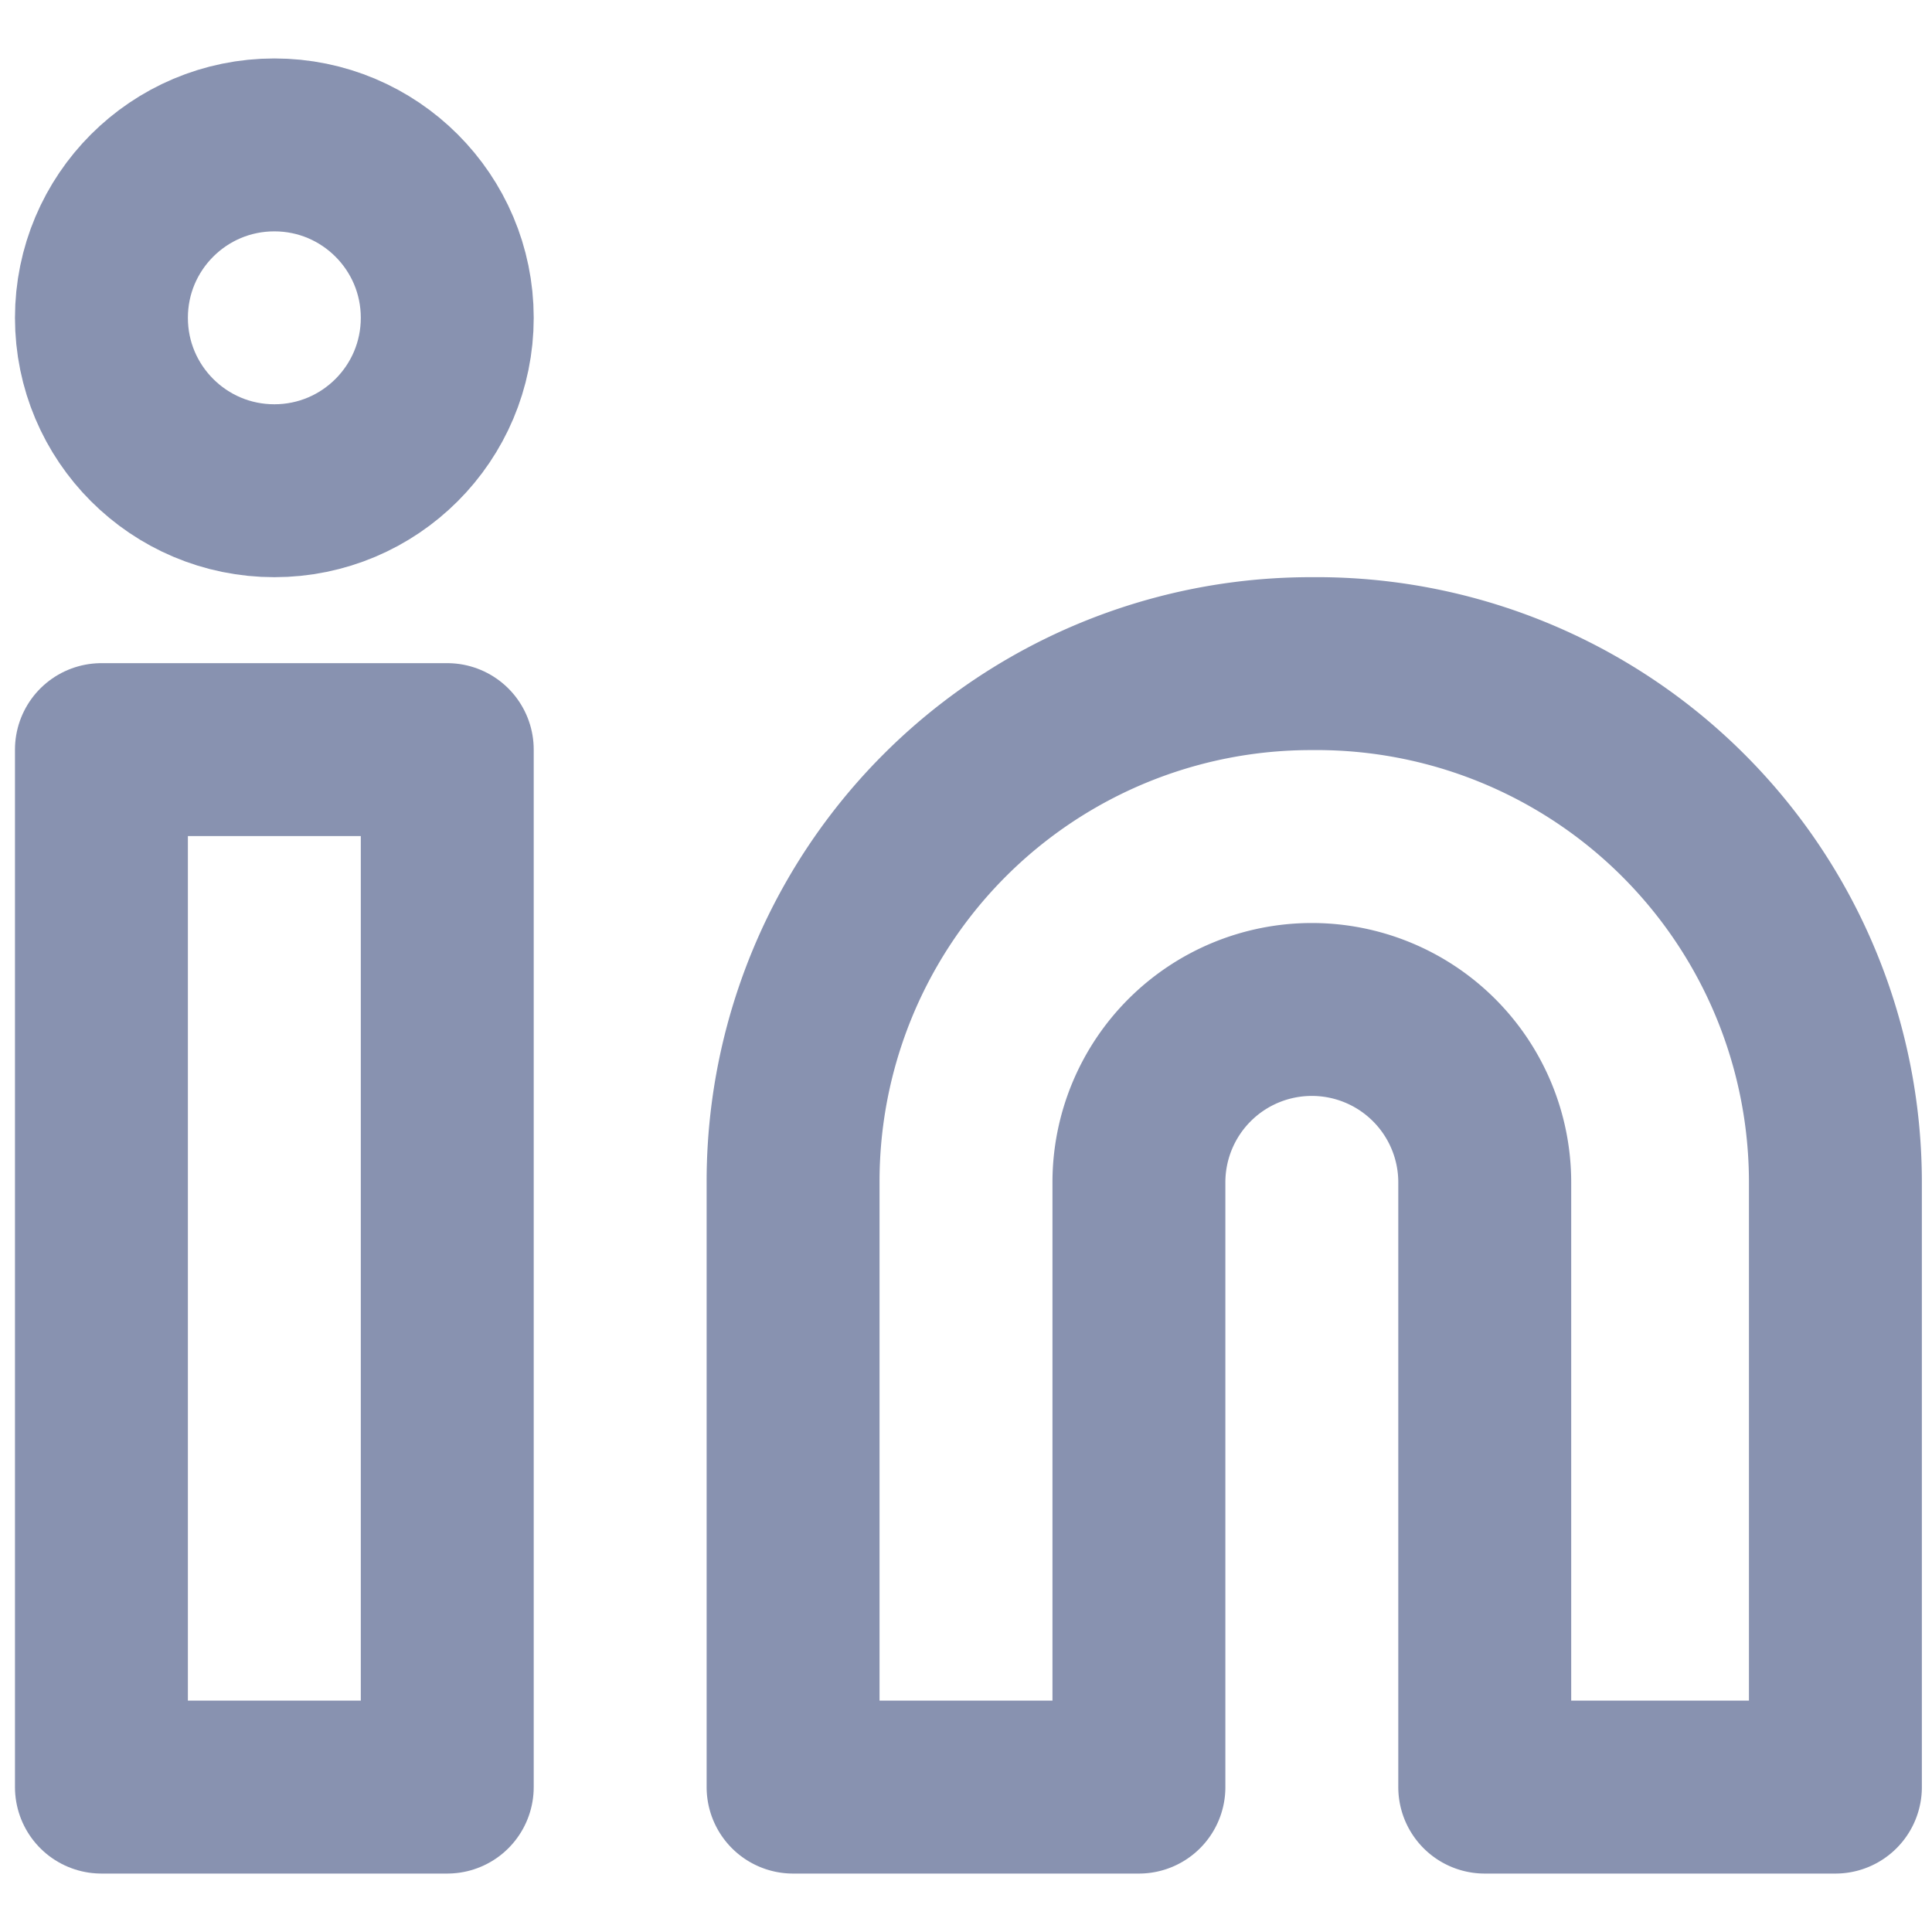 <svg id="Document" xmlns="http://www.w3.org/2000/svg" viewBox="0 0 20 20"><defs><style>.cls-1{fill:none;stroke:#8892b0;stroke-linecap:round;stroke-linejoin:round;stroke-width:1.79px;}</style></defs><path class="cls-1" d="M13.58,6.87A5.37,5.37,0,0,1,19,12.24V18.5H15.37V12.24a1.79,1.79,0,1,0-3.58,0V18.5H8.21V12.24A5.36,5.36,0,0,1,13.58,6.87Z"/><rect class="cls-1" x="1.05" y="7.76" width="3.58" height="10.74"/><circle class="cls-1" cx="2.84" cy="3.29" r="1.79"/></svg>